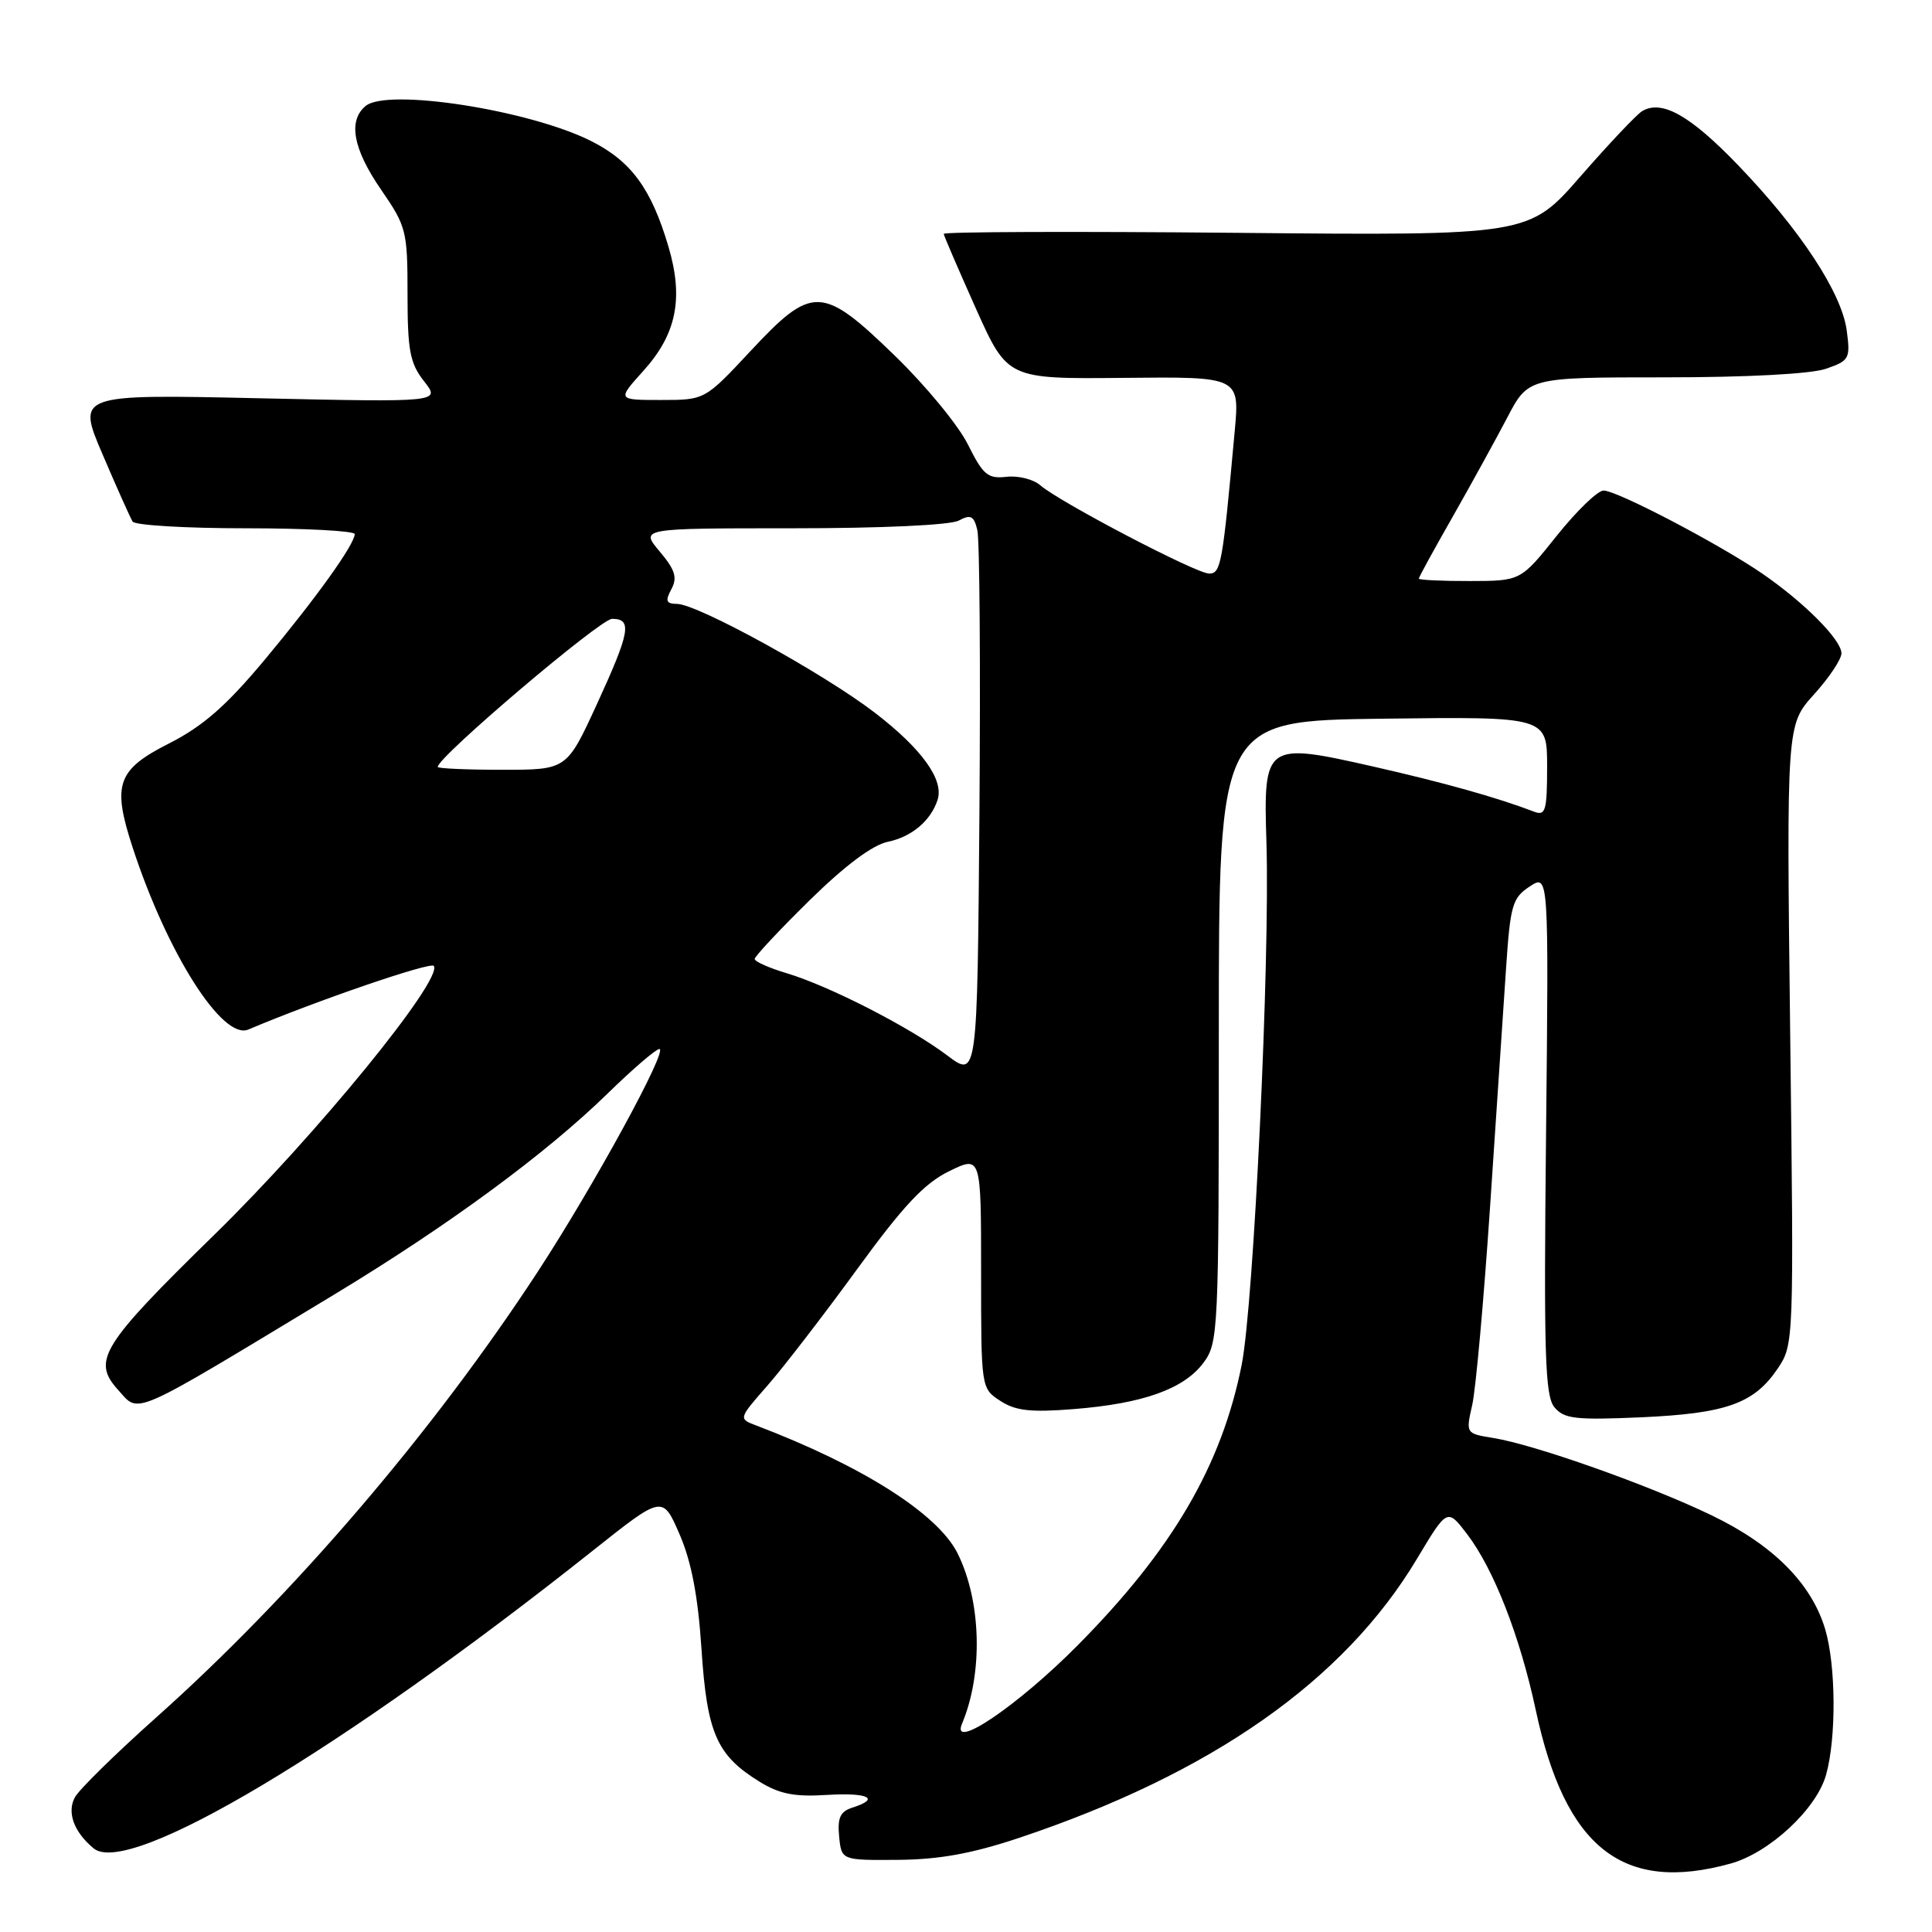 <?xml version="1.0" encoding="UTF-8" standalone="no"?>
<!DOCTYPE svg PUBLIC "-//W3C//DTD SVG 1.1//EN" "http://www.w3.org/Graphics/SVG/1.1/DTD/svg11.dtd" >
<svg xmlns="http://www.w3.org/2000/svg" xmlns:xlink="http://www.w3.org/1999/xlink" version="1.1" viewBox="0 0 256 256">
 <g >
 <path fill="currentColor"
d=" M 229.32 246.93 C 234.47 245.50 240.72 239.69 241.97 235.15 C 243.34 230.25 243.27 220.63 241.84 215.86 C 240.02 209.80 234.95 204.71 226.80 200.79 C 218.54 196.80 203.31 191.41 197.86 190.54 C 194.22 189.95 194.22 189.95 195.08 186.15 C 195.55 184.06 196.61 172.26 197.44 159.93 C 198.26 147.59 199.22 133.36 199.56 128.31 C 200.12 119.92 200.40 118.97 202.70 117.46 C 205.22 115.81 205.22 115.81 204.86 150.25 C 204.55 179.49 204.72 184.96 205.97 186.47 C 207.25 188.01 208.75 188.18 217.47 187.80 C 228.76 187.29 232.43 185.98 235.57 181.32 C 237.69 178.17 237.70 177.78 237.21 137.10 C 236.72 96.05 236.72 96.05 240.36 92.02 C 242.36 89.81 244.00 87.36 244.00 86.57 C 244.00 84.79 239.12 79.87 233.55 76.03 C 227.86 72.12 214.27 65.00 212.48 65.00 C 211.70 65.00 208.91 67.70 206.28 70.99 C 201.50 76.98 201.50 76.98 194.75 76.99 C 191.04 77.00 188.00 76.85 188.00 76.67 C 188.00 76.49 190.00 72.83 192.45 68.54 C 194.89 64.25 198.15 58.32 199.70 55.37 C 202.50 50.00 202.50 50.00 220.60 50.00 C 231.54 50.00 239.99 49.55 241.96 48.86 C 245.05 47.79 245.20 47.52 244.70 43.78 C 244.03 38.79 238.52 30.41 230.26 21.84 C 223.95 15.29 220.21 13.18 217.60 14.72 C 216.88 15.15 213.20 19.04 209.43 23.36 C 202.58 31.22 202.58 31.22 163.79 30.85 C 142.46 30.65 125.02 30.71 125.05 30.99 C 125.08 31.27 127.00 35.71 129.30 40.86 C 133.50 50.22 133.50 50.22 148.88 50.07 C 164.27 49.91 164.27 49.91 163.60 57.20 C 161.99 74.84 161.78 76.00 160.21 76.00 C 158.50 76.00 140.42 66.54 137.84 64.30 C 136.92 63.50 134.91 63.00 133.36 63.18 C 130.89 63.46 130.26 62.93 128.26 58.91 C 127.01 56.38 122.66 51.10 118.60 47.16 C 108.93 37.78 107.64 37.74 99.46 46.50 C 93.40 53.00 93.40 53.00 87.58 53.00 C 81.77 53.00 81.77 53.00 85.24 49.15 C 89.64 44.28 90.60 39.55 88.58 32.70 C 86.30 24.98 83.63 21.35 78.29 18.67 C 70.10 14.57 51.33 11.65 48.45 14.04 C 46.09 16.00 46.77 19.72 50.50 25.14 C 53.85 30.00 54.00 30.61 54.00 38.98 C 54.00 46.47 54.32 48.13 56.19 50.52 C 58.38 53.30 58.38 53.30 34.28 52.77 C 10.18 52.24 10.18 52.24 13.60 60.23 C 15.48 64.63 17.27 68.62 17.57 69.11 C 17.87 69.60 24.62 70.00 32.56 70.00 C 40.50 70.00 47.00 70.35 47.00 70.77 C 47.00 72.12 41.87 79.28 35.00 87.51 C 29.94 93.56 26.87 96.24 22.40 98.51 C 15.51 102.00 14.84 103.93 17.57 112.28 C 22.15 126.31 29.49 137.87 32.90 136.42 C 41.89 132.61 57.12 127.39 57.49 127.99 C 58.66 129.88 41.90 150.41 28.41 163.60 C 13.40 178.28 12.15 180.30 15.65 184.17 C 18.54 187.36 16.93 188.06 44.16 171.61 C 59.32 162.45 72.32 152.90 80.53 144.88 C 83.84 141.65 86.92 139.00 87.37 139.00 C 88.58 139.00 78.69 157.13 71.26 168.50 C 57.39 189.73 38.91 211.33 20.70 227.57 C 15.31 232.38 10.46 237.14 9.92 238.16 C 8.84 240.16 9.80 242.76 12.41 244.92 C 17.04 248.76 45.22 231.94 78.65 205.39 C 87.80 198.12 87.80 198.12 90.05 203.31 C 91.62 206.94 92.49 211.50 92.95 218.50 C 93.68 229.64 94.96 232.58 100.62 236.07 C 103.26 237.71 105.27 238.11 109.52 237.84 C 115.06 237.50 116.73 238.32 112.94 239.52 C 111.34 240.03 110.95 240.87 111.19 243.34 C 111.50 246.50 111.50 246.50 119.00 246.44 C 124.46 246.40 128.82 245.60 135.00 243.54 C 160.57 234.99 178.07 222.72 187.75 206.56 C 191.77 199.84 191.77 199.84 194.40 203.28 C 197.94 207.93 201.40 216.80 203.50 226.61 C 207.40 244.88 215.04 250.89 229.32 246.93 Z  M 127.47 228.41 C 130.29 221.70 130.03 212.12 126.87 205.80 C 124.24 200.57 114.26 194.23 100.22 188.89 C 97.84 187.99 97.84 187.99 101.67 183.62 C 103.78 181.22 109.10 174.31 113.50 168.27 C 119.68 159.78 122.47 156.80 125.75 155.20 C 130.00 153.12 130.00 153.12 130.00 168.54 C 130.00 183.94 130.00 183.96 132.54 185.62 C 134.56 186.94 136.55 187.17 142.29 186.71 C 151.48 185.98 156.87 184.05 159.46 180.58 C 161.44 177.92 161.50 176.57 161.50 136.67 C 161.50 95.50 161.50 95.50 183.25 95.23 C 205.00 94.96 205.00 94.96 205.00 101.59 C 205.00 107.41 204.79 108.13 203.30 107.56 C 198.38 105.68 191.42 103.72 182.00 101.58 C 167.62 98.32 167.40 98.48 167.81 111.64 C 168.29 127.23 166.13 172.76 164.53 180.84 C 161.87 194.19 155.36 205.33 142.81 218.00 C 134.92 225.97 125.93 232.07 127.47 228.41 Z  M 125.50 139.84 C 120.53 136.10 109.89 130.65 104.25 128.96 C 101.91 128.26 100.00 127.41 100.00 127.07 C 100.00 126.73 103.26 123.24 107.25 119.32 C 111.95 114.70 115.61 111.96 117.65 111.54 C 120.81 110.88 123.32 108.77 124.23 106.00 C 125.11 103.34 122.16 99.24 115.96 94.47 C 109.18 89.25 92.46 80.05 89.71 80.02 C 88.26 80.00 88.12 79.64 88.96 78.07 C 89.78 76.54 89.47 75.52 87.41 73.07 C 84.82 70.00 84.82 70.00 104.98 70.00 C 116.79 70.00 125.92 69.58 127.04 68.98 C 128.62 68.13 129.05 68.35 129.50 70.23 C 129.81 71.48 129.93 88.33 129.78 107.68 C 129.50 142.86 129.50 142.86 125.50 139.84 Z  M 58.00 101.62 C 58.00 100.30 79.56 82.00 81.10 82.00 C 83.81 82.00 83.50 83.71 79.05 93.40 C 75.09 102.00 75.09 102.00 66.55 102.00 C 61.85 102.00 58.00 101.83 58.00 101.62 Z "/>
</g>
</svg>